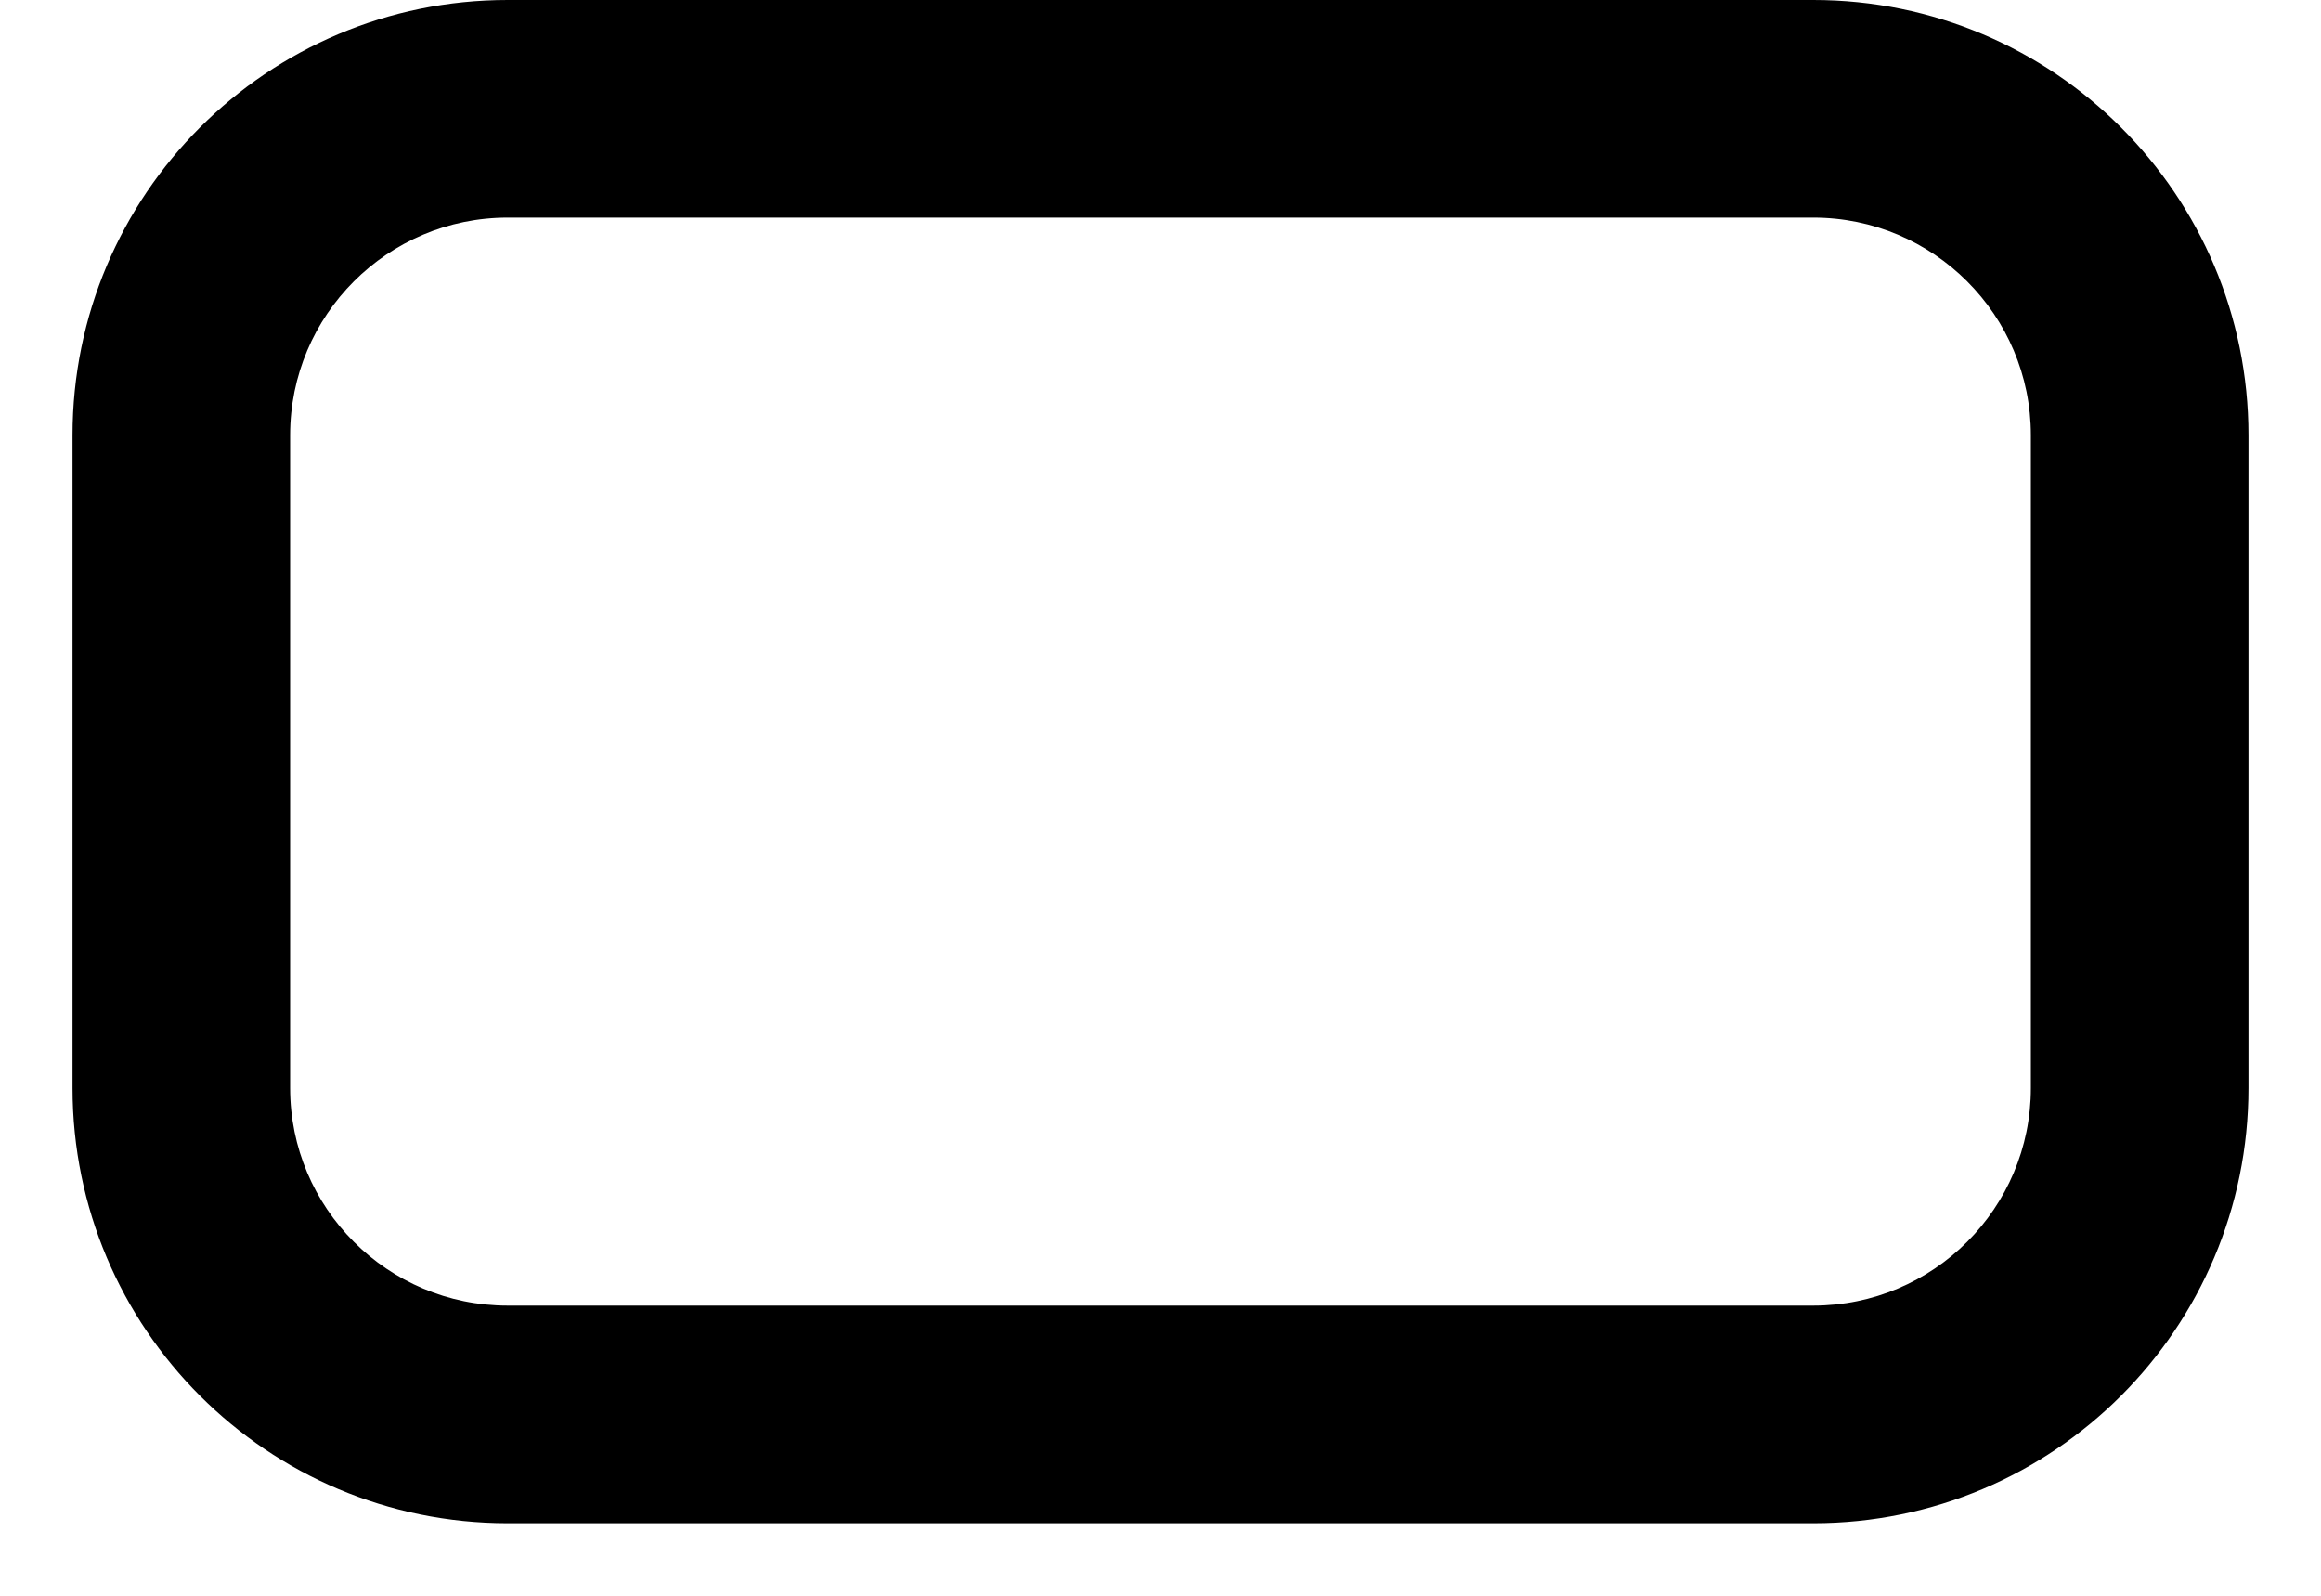﻿<?xml version="1.0" encoding="utf-8"?>
<svg version="1.1" xmlns:xlink="http://www.w3.org/1999/xlink" width="16px" height="11px" xmlns="http://www.w3.org/2000/svg">
  <defs>
    <pattern id="BGPattern" patternUnits="userSpaceOnUse" alignment="0 0" imageRepeat="None" />
    <mask fill="white" id="Clip6112">
      <path d="M 12.5 0  L 3.5 0  C 1.843 0  0.5 1.343  0.5 3  L 0.5 7.5  C 0.5 9.157  1.843 10.5  3.5 10.5  L 12.5 10.5  C 14.157 10.5  15.5 9.157  15.5 7.5  L 15.5 3  C 15.5 1.343  14.157 0  12.5 0  Z M 3.5 1.5  L 12.5 1.5  C 13.328 1.5  14 2.172  14 3  L 14 7.5  C 14 8.328  13.328 9  12.5 9  L 3.5 9  C 2.672 9  2 8.328  2 7.5  L 2 3  C 2 2.172  2.672 1.5  3.5 1.5  Z " fill-rule="evenodd" />
    </mask>
  </defs>
  <g transform="matrix(1 0 0 1 -4 -11 )">
    <path d="M 12.5 0  L 3.5 0  C 1.843 0  0.5 1.343  0.5 3  L 0.5 7.5  C 0.5 9.157  1.843 10.5  3.5 10.5  L 12.5 10.5  C 14.157 10.5  15.5 9.157  15.5 7.5  L 15.5 3  C 15.5 1.343  14.157 0  12.5 0  Z M 3.5 1.5  L 12.5 1.5  C 13.328 1.5  14 2.172  14 3  L 14 7.5  C 14 8.328  13.328 9  12.5 9  L 3.5 9  C 2.672 9  2 8.328  2 7.5  L 2 3  C 2 2.172  2.672 1.5  3.5 1.5  Z " fill-rule="nonzero" fill="rgba(0, 0, 0, 1)" stroke="none" transform="matrix(1 0 0 1 4 11 )" class="fill" />
    <path d="M 12.5 0  L 3.5 0  C 1.843 0  0.5 1.343  0.5 3  L 0.5 7.5  C 0.5 9.157  1.843 10.5  3.5 10.5  L 12.5 10.5  C 14.157 10.5  15.5 9.157  15.5 7.5  L 15.5 3  C 15.5 1.343  14.157 0  12.5 0  Z " stroke-width="0" stroke-dasharray="0" stroke="rgba(255, 255, 255, 0)" fill="none" transform="matrix(1 0 0 1 4 11 )" class="stroke" mask="url(#Clip6112)" />
    <path d="M 3.5 1.5  L 12.5 1.5  C 13.328 1.5  14 2.172  14 3  L 14 7.5  C 14 8.328  13.328 9  12.5 9  L 3.5 9  C 2.672 9  2 8.328  2 7.5  L 2 3  C 2 2.172  2.672 1.5  3.5 1.5  Z " stroke-width="0" stroke-dasharray="0" stroke="rgba(255, 255, 255, 0)" fill="none" transform="matrix(1 0 0 1 4 11 )" class="stroke" mask="url(#Clip6112)" />
  </g>
</svg>